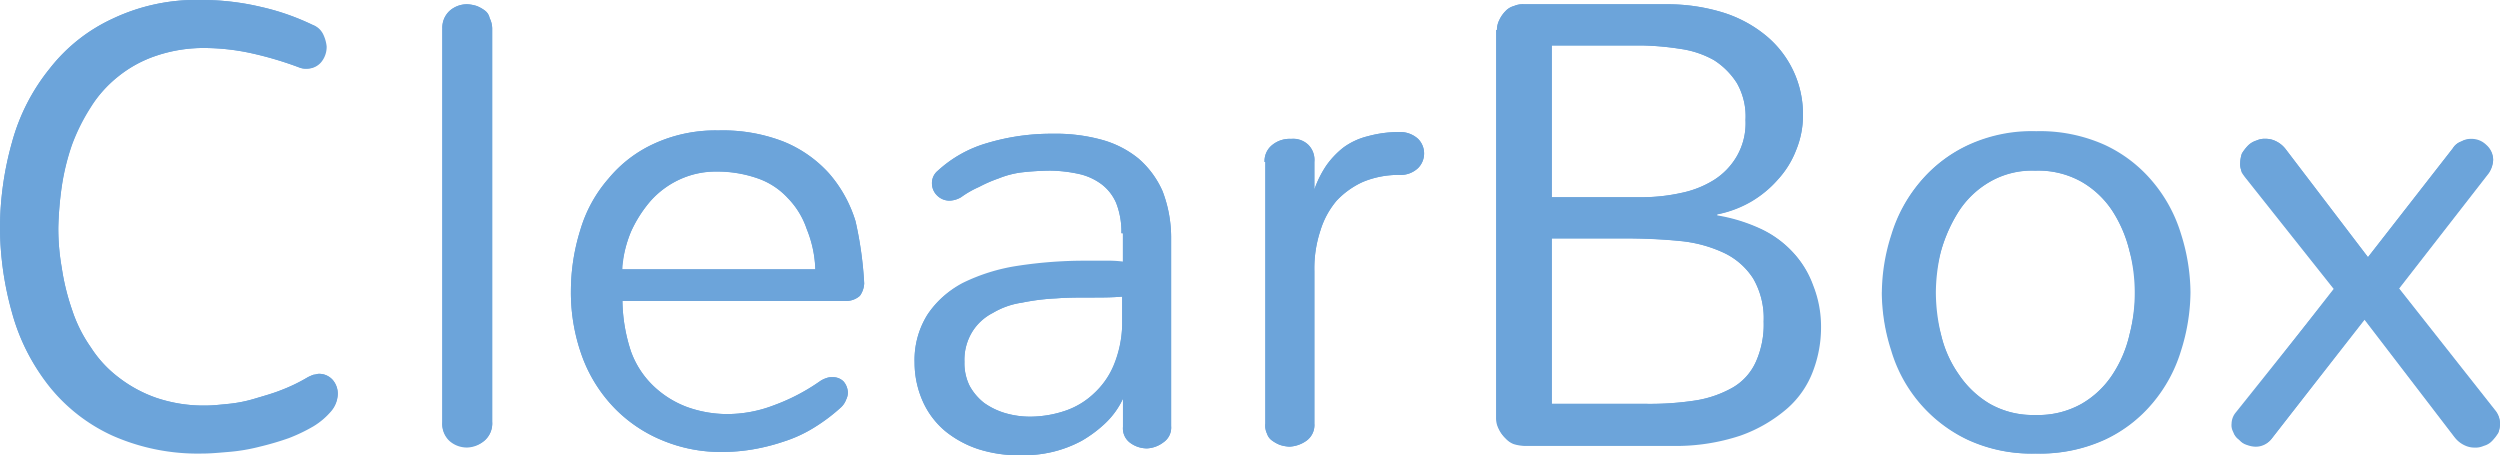 <svg id="clearbox" xmlns="http://www.w3.org/2000/svg" width="160.4" height="29.209" viewBox="0 0 160.4 29.209">
  <g id="Group_13" data-name="Group 13">
    <path id="Path_3292" data-name="Path 3292" d="M0,14.632a20.436,20.436,0,0,1,.77-5.5A12.87,12.87,0,0,1,3.19,4.4,10.9,10.9,0,0,1,7.206,1.21,12.52,12.52,0,0,1,12.927,0a16.335,16.335,0,0,1,3.8.44,14.578,14.578,0,0,1,3.3,1.155,1.2,1.2,0,0,1,.66.605,2.361,2.361,0,0,1,.22.77,1.536,1.536,0,0,1-.33.99,1.175,1.175,0,0,1-.935.44,1.074,1.074,0,0,1-.385-.055,22.592,22.592,0,0,0-3.135-.935A14.347,14.347,0,0,0,13.2,3.08a9.478,9.478,0,0,0-3.19.5A7.849,7.849,0,0,0,7.591,4.9a8.337,8.337,0,0,0-1.76,1.925,12.439,12.439,0,0,0-1.21,2.42,14.838,14.838,0,0,0-.66,2.7,23.276,23.276,0,0,0-.22,2.64,14.48,14.48,0,0,0,.22,2.585,14.838,14.838,0,0,0,.66,2.7,9.069,9.069,0,0,0,1.21,2.42A7.432,7.432,0,0,0,7.591,24.2a8.538,8.538,0,0,0,2.42,1.32,9.478,9.478,0,0,0,3.19.5c.44,0,.935-.055,1.485-.11a8.77,8.77,0,0,0,1.65-.33c.55-.165,1.155-.33,1.705-.55a12.093,12.093,0,0,0,1.705-.825,2.682,2.682,0,0,1,.385-.165c.11,0,.22-.055.33-.055a1.172,1.172,0,0,1,.88.385,1.388,1.388,0,0,1,.33.935,1.747,1.747,0,0,1-.44,1.1,4.688,4.688,0,0,1-1.1.935,10.75,10.75,0,0,1-1.6.77,18.558,18.558,0,0,1-1.87.55,11.749,11.749,0,0,1-1.925.33c-.66.055-1.21.11-1.76.11a13.53,13.53,0,0,1-5.776-1.155,11.084,11.084,0,0,1-4.071-3.19A13.4,13.4,0,0,1,.77,20.078,20.66,20.66,0,0,1,0,14.632Z" fill="#6ca4da"/>
    <path id="Path_3293" data-name="Path 3293" d="M51.6,2.1a1.461,1.461,0,0,1,.5-1.21A1.681,1.681,0,0,1,53.2.5,2.339,2.339,0,0,1,53.8.61a2.23,2.23,0,0,1,.5.275.8.8,0,0,1,.33.5,1.523,1.523,0,0,1,.165.715V27.288a1.461,1.461,0,0,1-.5,1.21,1.764,1.764,0,0,1-2.2,0,1.461,1.461,0,0,1-.5-1.21V2.1Z" transform="translate(-23.216 -0.225)" fill="#6ca4da"/>
    <path id="Path_3294" data-name="Path 3294" d="M85.412,24.991a1.482,1.482,0,0,1-.275.825,1.345,1.345,0,0,1-.99.33H69.9a10.766,10.766,0,0,0,.55,3.245,5.773,5.773,0,0,0,1.485,2.255,6.3,6.3,0,0,0,2.145,1.32,7.638,7.638,0,0,0,2.53.44,8.314,8.314,0,0,0,2.97-.55,12.777,12.777,0,0,0,2.97-1.54,1.647,1.647,0,0,1,.44-.22.936.936,0,0,1,.385-.055.95.95,0,0,1,.715.275,1.159,1.159,0,0,1,.275.715,1.036,1.036,0,0,1-.11.44,1.3,1.3,0,0,1-.33.5,10.506,10.506,0,0,1-1.76,1.32,8.669,8.669,0,0,1-1.925.88,13.031,13.031,0,0,1-1.98.5,11.875,11.875,0,0,1-1.925.165,9.712,9.712,0,0,1-3.8-.715,9.123,9.123,0,0,1-3.08-2.035,9.429,9.429,0,0,1-2.09-3.245,11.994,11.994,0,0,1-.77-4.346,13.176,13.176,0,0,1,.605-3.905,8.783,8.783,0,0,1,1.815-3.3,8.2,8.2,0,0,1,2.97-2.255,9.434,9.434,0,0,1,4.071-.825,10.731,10.731,0,0,1,4.181.715,7.957,7.957,0,0,1,2.915,2.035,8.408,8.408,0,0,1,1.705,3.08A23.677,23.677,0,0,1,85.412,24.991Zm-3.135-.935a7.407,7.407,0,0,0-.55-2.53,5.2,5.2,0,0,0-1.21-1.98,4.713,4.713,0,0,0-1.925-1.265,7.808,7.808,0,0,0-2.64-.44,5.517,5.517,0,0,0-2.365.5,5.685,5.685,0,0,0-1.87,1.375,8.117,8.117,0,0,0-1.265,1.98,8.681,8.681,0,0,0-.605,2.42H82.277Z" transform="translate(-29.965 -6.839)" fill="#6ca4da"/>
    <path id="Path_3295" data-name="Path 3295" d="M119.957,21.981a5.031,5.031,0,0,0-.33-1.925,2.987,2.987,0,0,0-.935-1.21,3.812,3.812,0,0,0-1.43-.66,9.187,9.187,0,0,0-1.87-.22,17.885,17.885,0,0,0-1.815.11,5.867,5.867,0,0,0-1.485.385,8.776,8.776,0,0,0-1.265.55,6.189,6.189,0,0,0-1.155.66,1.56,1.56,0,0,1-.715.22,1.119,1.119,0,0,1-.825-.33,1.086,1.086,0,0,1-.33-.77.99.99,0,0,1,.385-.825,7.91,7.91,0,0,1,3.135-1.76,14.31,14.31,0,0,1,4.236-.605,11.13,11.13,0,0,1,3.135.385,6.42,6.42,0,0,1,2.365,1.21,5.914,5.914,0,0,1,1.54,2.09,8.339,8.339,0,0,1,.55,3.08V34.357a1.145,1.145,0,0,1-.5,1.045,1.876,1.876,0,0,1-1.045.385,1.811,1.811,0,0,1-1.045-.33,1.145,1.145,0,0,1-.5-1.045V32.6a5.229,5.229,0,0,1-1.1,1.54,8.051,8.051,0,0,1-1.54,1.155,7.723,7.723,0,0,1-1.87.715,8.249,8.249,0,0,1-2.035.22,8.636,8.636,0,0,1-2.7-.385,6.69,6.69,0,0,1-2.145-1.155,5.313,5.313,0,0,1-1.43-1.87,6.112,6.112,0,0,1-.55-2.53,5.476,5.476,0,0,1,.825-3.08,6.251,6.251,0,0,1,2.255-2.035,12.047,12.047,0,0,1,3.52-1.1,28.459,28.459,0,0,1,4.511-.33h1.1a8.123,8.123,0,0,1,1.155.055V21.981Zm0,4.071c-.605.055-1.265.055-1.98.055s-1.485,0-2.2.055a14.149,14.149,0,0,0-2.2.275,5.041,5.041,0,0,0-1.87.66,3.5,3.5,0,0,0-1.32,1.21,3.451,3.451,0,0,0-.5,1.925,3.349,3.349,0,0,0,.33,1.54,3.564,3.564,0,0,0,.935,1.1,4.567,4.567,0,0,0,1.375.66,5.678,5.678,0,0,0,1.65.22,7.1,7.1,0,0,0,2.2-.385,5.023,5.023,0,0,0,1.815-1.1,5.364,5.364,0,0,0,1.265-1.76,7.229,7.229,0,0,0,.55-2.64V26.051Z" transform="translate(-48.008 -7.019)" fill="#6ca4da"/>
    <path id="Path_3296" data-name="Path 3296" d="M147.5,17.325a1.311,1.311,0,0,1,.5-1.1,1.778,1.778,0,0,1,1.21-.385,1.343,1.343,0,0,1,1.485,1.485v1.76a6.72,6.72,0,0,1,.77-1.54,5.482,5.482,0,0,1,1.1-1.155,4.421,4.421,0,0,1,1.54-.715,7.589,7.589,0,0,1,2.035-.275,1.712,1.712,0,0,1,1.21.44,1.328,1.328,0,0,1,0,1.87,1.621,1.621,0,0,1-1.21.44,5.964,5.964,0,0,0-2.31.44,5.353,5.353,0,0,0-1.705,1.21,5.412,5.412,0,0,0-1.045,1.925,7.731,7.731,0,0,0-.385,2.585V34.1a1.245,1.245,0,0,1-.5,1.1,2.047,2.047,0,0,1-1.1.385,2.339,2.339,0,0,1-.605-.11,2.23,2.23,0,0,1-.5-.275.856.856,0,0,1-.33-.44,1.191,1.191,0,0,1-.11-.66V17.325Z" transform="translate(-66.365 -6.929)" fill="#6ca4da"/>
    <path id="Path_3297" data-name="Path 3297" d="M174.555,2.15a1.465,1.465,0,0,1,.165-.66,1.975,1.975,0,0,1,.385-.55,1.141,1.141,0,0,1,.55-.33,1.4,1.4,0,0,1,.66-.11h9.131a12.1,12.1,0,0,1,3.52.5,8.145,8.145,0,0,1,2.75,1.43,6.525,6.525,0,0,1,2.475,5.226,5.814,5.814,0,0,1-.44,2.2,5.931,5.931,0,0,1-1.155,1.87,6.473,6.473,0,0,1-1.76,1.43,7.019,7.019,0,0,1-2.2.825v.055a10.688,10.688,0,0,1,2.75.825,6.53,6.53,0,0,1,2.09,1.485,6.115,6.115,0,0,1,1.32,2.145,7.124,7.124,0,0,1,.5,2.7,7.843,7.843,0,0,1-.5,2.75,5.957,5.957,0,0,1-1.65,2.42,9.339,9.339,0,0,1-3.025,1.76,13.121,13.121,0,0,1-4.346.66H176.26a2.761,2.761,0,0,1-.66-.11,1.932,1.932,0,0,1-.935-.935,1.464,1.464,0,0,1-.165-.66V2.15Zm3.52,1.045v9.681h5.886a11.653,11.653,0,0,0,2.42-.275,6.393,6.393,0,0,0,2.09-.825,4.433,4.433,0,0,0,1.485-1.54,4.231,4.231,0,0,0,.55-2.31,4.307,4.307,0,0,0-.55-2.365,4.784,4.784,0,0,0-1.485-1.485,6.164,6.164,0,0,0-2.145-.715,18,18,0,0,0-2.475-.22h-5.776Zm0,22.938h6a19.21,19.21,0,0,0,3.245-.22,7.046,7.046,0,0,0,2.365-.825,3.612,3.612,0,0,0,1.485-1.65,5.853,5.853,0,0,0,.5-2.585A5.089,5.089,0,0,0,191,18.1a4.538,4.538,0,0,0-1.87-1.65,8.72,8.72,0,0,0-2.86-.77q-1.65-.165-3.63-.165h-4.566Z" transform="translate(-78.513 -0.225)" fill="#6ca4da"/>
    <path id="Path_3298" data-name="Path 3298" d="M219.6,25.641a12.952,12.952,0,0,1,.605-3.74,9.464,9.464,0,0,1,1.815-3.355,8.872,8.872,0,0,1,3.08-2.365,9.733,9.733,0,0,1,4.346-.88,10.144,10.144,0,0,1,4.4.88,8.872,8.872,0,0,1,3.08,2.365,9.464,9.464,0,0,1,1.815,3.355,12.66,12.66,0,0,1,.605,3.74,12.66,12.66,0,0,1-.605,3.74,9.464,9.464,0,0,1-1.815,3.355,8.872,8.872,0,0,1-3.08,2.365,9.979,9.979,0,0,1-4.4.88,9.733,9.733,0,0,1-4.346-.88,9.231,9.231,0,0,1-4.9-5.721A10.882,10.882,0,0,1,219.6,25.641Zm3.41,0a11.643,11.643,0,0,0,.33,2.7,7.319,7.319,0,0,0,1.155,2.585,5.877,5.877,0,0,0,1.98,1.87,5.593,5.593,0,0,0,2.915.715,5.662,5.662,0,0,0,2.97-.715,5.876,5.876,0,0,0,1.98-1.87,7.815,7.815,0,0,0,1.1-2.585,10.946,10.946,0,0,0,0-5.336,8.341,8.341,0,0,0-1.1-2.585,5.876,5.876,0,0,0-1.98-1.87,5.662,5.662,0,0,0-2.97-.715,5.461,5.461,0,0,0-2.915.715,5.877,5.877,0,0,0-1.98,1.87A9.242,9.242,0,0,0,223.34,23,11.551,11.551,0,0,0,223.01,25.641Z" transform="translate(-98.805 -6.884)" fill="#6ca4da"/>
    <path id="Path_3299" data-name="Path 3299" d="M266.9,25.826,261.18,18.62a1.93,1.93,0,0,1-.275-.44,1.072,1.072,0,0,1-.055-.44,1.978,1.978,0,0,1,.11-.605,3.022,3.022,0,0,1,.385-.5,1.831,1.831,0,0,1,.55-.33,1.29,1.29,0,0,1,.605-.11,1.465,1.465,0,0,1,.66.165,1.719,1.719,0,0,1,.605.5l5.281,6.931,5.446-6.986a1.04,1.04,0,0,1,.55-.44,1.109,1.109,0,0,1,.605-.165,1.326,1.326,0,0,1,.99.385,1.259,1.259,0,0,1,.44.935,1.637,1.637,0,0,1-.275.825l-5.776,7.426,6.161,7.811a1.349,1.349,0,0,1,.33.88,1.627,1.627,0,0,1-.11.55,3.027,3.027,0,0,1-.385.5,1.141,1.141,0,0,1-.55.33,1.29,1.29,0,0,1-.605.11,1.465,1.465,0,0,1-.66-.165,1.719,1.719,0,0,1-.605-.5l-5.776-7.536-5.886,7.591a1.284,1.284,0,0,1-1.1.55,2.34,2.34,0,0,1-.605-.11,1.3,1.3,0,0,1-.5-.33.856.856,0,0,1-.33-.44.9.9,0,0,1-.11-.55,1.158,1.158,0,0,1,.275-.715Z" transform="translate(-117.117 -7.289)" fill="#6ca4da"/>
  </g>
  <path id="Path_3300" data-name="Path 3300" d="M0,14.632a20.436,20.436,0,0,1,.77-5.5A12.87,12.87,0,0,1,3.19,4.4,10.9,10.9,0,0,1,7.206,1.21,12.52,12.52,0,0,1,12.927,0a16.335,16.335,0,0,1,3.8.44A16.081,16.081,0,0,1,20.078,1.6a1.2,1.2,0,0,1,.66.605,2.361,2.361,0,0,1,.22.77,1.536,1.536,0,0,1-.33.99,1.175,1.175,0,0,1-.935.44,1.211,1.211,0,0,1-.44-.055,22.592,22.592,0,0,0-3.135-.935A14.347,14.347,0,0,0,13.2,3.08a9.478,9.478,0,0,0-3.19.5A7.849,7.849,0,0,0,7.591,4.9a7.591,7.591,0,0,0-1.76,1.98A12.439,12.439,0,0,0,4.621,9.3a14.838,14.838,0,0,0-.66,2.7,21.394,21.394,0,0,0-.22,2.585,14.48,14.48,0,0,0,.22,2.585,14.838,14.838,0,0,0,.66,2.7,9.069,9.069,0,0,0,1.21,2.42A7.432,7.432,0,0,0,7.591,24.2a8.538,8.538,0,0,0,2.42,1.32,9.478,9.478,0,0,0,3.19.5c.44,0,.935-.055,1.485-.11a8.77,8.77,0,0,0,1.65-.33c.55-.165,1.155-.33,1.705-.55a9.749,9.749,0,0,0,1.705-.825,2.682,2.682,0,0,1,.385-.165c.11,0,.22-.055.33-.055a1.172,1.172,0,0,1,.88.385,1.349,1.349,0,0,1,.33.88,1.747,1.747,0,0,1-.44,1.1,4.688,4.688,0,0,1-1.1.935,10.749,10.749,0,0,1-1.6.77,18.558,18.558,0,0,1-1.87.55,11.749,11.749,0,0,1-1.925.33c-.66.055-1.21.11-1.76.11a13.53,13.53,0,0,1-5.776-1.155A11.084,11.084,0,0,1,3.135,24.7,12.526,12.526,0,0,1,.77,20.023,19.947,19.947,0,0,1,0,14.632" fill="#6ca4da"/>
  <path id="Path_3301" data-name="Path 3301" d="M51.6,2.1a1.461,1.461,0,0,1,.5-1.21A1.681,1.681,0,0,1,53.2.5,2.339,2.339,0,0,1,53.8.61a2.23,2.23,0,0,1,.5.275.8.8,0,0,1,.33.5,1.523,1.523,0,0,1,.165.715V27.288a1.461,1.461,0,0,1-.5,1.21,1.747,1.747,0,0,1-1.1.44,1.681,1.681,0,0,1-1.1-.385,1.461,1.461,0,0,1-.5-1.21V2.1Z" transform="translate(-23.216 -0.225)" fill="#6ca4da"/>
  <path id="Path_3302" data-name="Path 3302" d="M85.412,24.991a1.482,1.482,0,0,1-.275.825,1.345,1.345,0,0,1-.99.33H69.9a10.766,10.766,0,0,0,.55,3.245,5.773,5.773,0,0,0,1.485,2.255,6.3,6.3,0,0,0,2.145,1.32,7.638,7.638,0,0,0,2.53.44,8.314,8.314,0,0,0,2.97-.55,12.777,12.777,0,0,0,2.97-1.54,1.647,1.647,0,0,1,.44-.22.936.936,0,0,1,.385-.055.95.95,0,0,1,.715.275,1.159,1.159,0,0,1,.275.715,1.036,1.036,0,0,1-.11.44,1.3,1.3,0,0,1-.33.5,13.357,13.357,0,0,1-1.76,1.32,8.669,8.669,0,0,1-1.925.88,13.031,13.031,0,0,1-1.98.5,11.875,11.875,0,0,1-1.925.165,9.712,9.712,0,0,1-3.8-.715,9.123,9.123,0,0,1-3.08-2.035,9.429,9.429,0,0,1-2.09-3.245,11.994,11.994,0,0,1-.77-4.346,13.176,13.176,0,0,1,.605-3.905,8.783,8.783,0,0,1,1.815-3.3,8.2,8.2,0,0,1,2.97-2.255,9.434,9.434,0,0,1,4.071-.825,10.731,10.731,0,0,1,4.181.715,7.957,7.957,0,0,1,2.915,2.035,8.408,8.408,0,0,1,1.705,3.08,23.677,23.677,0,0,1,.55,3.96m-3.135-.935a7.407,7.407,0,0,0-.55-2.53,5.2,5.2,0,0,0-1.21-1.98,4.713,4.713,0,0,0-1.925-1.265,7.808,7.808,0,0,0-2.64-.44,5.517,5.517,0,0,0-2.365.5,5.685,5.685,0,0,0-1.87,1.375,8.117,8.117,0,0,0-1.265,1.98,7.072,7.072,0,0,0-.55,2.42H82.277Z" transform="translate(-29.965 -6.839)" fill="#6ca4da"/>
  <path id="Path_3303" data-name="Path 3303" d="M119.957,21.981a5.031,5.031,0,0,0-.33-1.925,2.987,2.987,0,0,0-.935-1.21,3.812,3.812,0,0,0-1.43-.66,9.187,9.187,0,0,0-1.87-.22,17.885,17.885,0,0,0-1.815.11,5.867,5.867,0,0,0-1.485.385,8.776,8.776,0,0,0-1.265.55,6.189,6.189,0,0,0-1.155.66,1.56,1.56,0,0,1-.715.22,1.119,1.119,0,0,1-.825-.33,1.086,1.086,0,0,1-.33-.77,1.063,1.063,0,0,1,.385-.825,7.91,7.91,0,0,1,3.135-1.76,14.31,14.31,0,0,1,4.236-.605,11.13,11.13,0,0,1,3.135.385,6.42,6.42,0,0,1,2.365,1.21,5.914,5.914,0,0,1,1.54,2.09,8.339,8.339,0,0,1,.55,3.08V34.357a1.145,1.145,0,0,1-.5,1.045,1.876,1.876,0,0,1-1.045.385,1.811,1.811,0,0,1-1.045-.33,1.145,1.145,0,0,1-.5-1.045V32.6a5.229,5.229,0,0,1-1.1,1.54,8.051,8.051,0,0,1-1.54,1.155,7.723,7.723,0,0,1-1.87.715,8.249,8.249,0,0,1-2.035.22,8.636,8.636,0,0,1-2.7-.385,6.69,6.69,0,0,1-2.145-1.155,5.313,5.313,0,0,1-1.43-1.87,6.112,6.112,0,0,1-.55-2.53,5.476,5.476,0,0,1,.825-3.08,5.674,5.674,0,0,1,2.255-1.98,12.047,12.047,0,0,1,3.52-1.1,28.46,28.46,0,0,1,4.511-.33h1.1a8.124,8.124,0,0,1,1.155.055v-1.87Zm0,4.071c-.605.055-1.265.055-1.98.055s-1.485,0-2.2.055a14.149,14.149,0,0,0-2.2.275,5.041,5.041,0,0,0-1.87.66,3.108,3.108,0,0,0-1.32,1.21,3.451,3.451,0,0,0-.5,1.925,3.2,3.2,0,0,0,.33,1.54,3.564,3.564,0,0,0,.935,1.1,4.567,4.567,0,0,0,1.375.66,5.678,5.678,0,0,0,1.65.22,7.1,7.1,0,0,0,2.2-.385,5.023,5.023,0,0,0,1.815-1.1,5.079,5.079,0,0,0,1.265-1.815,7.175,7.175,0,0,0,.55-2.585V26.051Z" transform="translate(-48.008 -7.019)" fill="#6ca4da"/>
  <path id="Path_3304" data-name="Path 3304" d="M147.5,17.325a1.311,1.311,0,0,1,.5-1.1,1.778,1.778,0,0,1,1.21-.385,1.5,1.5,0,0,1,1.1.385,1.418,1.418,0,0,1,.385,1.1v1.76a6.72,6.72,0,0,1,.77-1.54,5.482,5.482,0,0,1,1.1-1.155,4.421,4.421,0,0,1,1.54-.715,7.589,7.589,0,0,1,2.035-.275,1.712,1.712,0,0,1,1.21.44,1.328,1.328,0,0,1,0,1.87,1.621,1.621,0,0,1-1.21.44,5.964,5.964,0,0,0-2.31.44,5.353,5.353,0,0,0-1.705,1.21,5.412,5.412,0,0,0-1.045,1.925,7.731,7.731,0,0,0-.385,2.585V34.1a1.245,1.245,0,0,1-.5,1.1,2.047,2.047,0,0,1-1.1.385,2.339,2.339,0,0,1-.605-.11,2.23,2.23,0,0,1-.5-.275.856.856,0,0,1-.33-.44,1.191,1.191,0,0,1-.11-.66V17.325Z" transform="translate(-66.365 -6.929)" fill="#6ca4da"/>
  <path id="Path_3305" data-name="Path 3305" d="M174.6,2.15a1.465,1.465,0,0,1,.165-.66,1.976,1.976,0,0,1,.385-.55,1.141,1.141,0,0,1,.55-.33,1.4,1.4,0,0,1,.66-.11h9.131a12.1,12.1,0,0,1,3.52.5,8.145,8.145,0,0,1,2.75,1.43,6.525,6.525,0,0,1,2.475,5.226,5.815,5.815,0,0,1-.44,2.2,5.932,5.932,0,0,1-1.155,1.87,7.146,7.146,0,0,1-1.705,1.43,7.018,7.018,0,0,1-2.2.825v.11a10.688,10.688,0,0,1,2.75.825,6.529,6.529,0,0,1,2.09,1.485,6.115,6.115,0,0,1,1.32,2.145,7.124,7.124,0,0,1,.5,2.7,7.843,7.843,0,0,1-.5,2.75,5.956,5.956,0,0,1-1.65,2.42,9.339,9.339,0,0,1-3.025,1.76,13.121,13.121,0,0,1-4.346.66H176.36a2.761,2.761,0,0,1-.66-.11,1.258,1.258,0,0,1-.55-.385,1.975,1.975,0,0,1-.385-.55,1.465,1.465,0,0,1-.165-.66ZM178.12,3.2v9.681h5.886a11.653,11.653,0,0,0,2.42-.275,6.392,6.392,0,0,0,2.09-.825A4.433,4.433,0,0,0,190,10.236a4.231,4.231,0,0,0,.55-2.31A4.307,4.307,0,0,0,190,5.561a4.784,4.784,0,0,0-1.485-1.485,6.164,6.164,0,0,0-2.145-.715,18,18,0,0,0-2.475-.22H178.12Zm0,22.938h6a19.211,19.211,0,0,0,3.245-.22,7.046,7.046,0,0,0,2.365-.825,3.612,3.612,0,0,0,1.485-1.65,5.852,5.852,0,0,0,.5-2.585,5.089,5.089,0,0,0-.66-2.75,4.538,4.538,0,0,0-1.87-1.65,8.358,8.358,0,0,0-2.86-.77q-1.65-.165-3.63-.165H178.12Z" transform="translate(-78.558 -0.225)" fill="#6ca4da"/>
  <path id="Path_3306" data-name="Path 3306" d="M219.5,25.686A12.306,12.306,0,0,1,220.105,22a9.464,9.464,0,0,1,1.815-3.355A8.872,8.872,0,0,1,225,16.28a9.733,9.733,0,0,1,4.346-.88,10.144,10.144,0,0,1,4.4.88,8.871,8.871,0,0,1,3.08,2.365A9.463,9.463,0,0,1,238.642,22a12.594,12.594,0,0,1,.605,3.685,12.66,12.66,0,0,1-.605,3.74,9.463,9.463,0,0,1-1.815,3.355,8.871,8.871,0,0,1-3.08,2.365,9.979,9.979,0,0,1-4.4.88,9.733,9.733,0,0,1-4.346-.88,9.231,9.231,0,0,1-4.9-5.721,12.379,12.379,0,0,1-.605-3.74m3.41,0a9.386,9.386,0,0,0,.385,2.7,7.319,7.319,0,0,0,1.155,2.585,6.434,6.434,0,0,0,1.98,1.87,5.593,5.593,0,0,0,2.915.715,5.662,5.662,0,0,0,2.97-.715,5.876,5.876,0,0,0,1.98-1.87,7.816,7.816,0,0,0,1.1-2.585,11.8,11.8,0,0,0,.385-2.7,9.292,9.292,0,0,0-.385-2.64,8.341,8.341,0,0,0-1.1-2.585,5.876,5.876,0,0,0-1.98-1.87,5.662,5.662,0,0,0-2.97-.715,5.333,5.333,0,0,0-2.915.715,5.876,5.876,0,0,0-1.98,1.87,10.017,10.017,0,0,0-1.54,5.226" transform="translate(-98.76 -6.929)" fill="#6ca4da"/>
  <path id="Path_3307" data-name="Path 3307" d="M266.891,25.826,261.17,18.62c-.11-.165-.22-.275-.22-.44a1.073,1.073,0,0,1-.055-.44,1.978,1.978,0,0,1,.11-.605,3.025,3.025,0,0,1,.385-.5,1.141,1.141,0,0,1,.55-.33,1.29,1.29,0,0,1,.605-.11,1.465,1.465,0,0,1,.66.165,1.72,1.72,0,0,1,.605.5l5.281,6.931,5.446-6.986a1.04,1.04,0,0,1,.55-.44,1.088,1.088,0,0,1,.605-.11,1.326,1.326,0,0,1,.99.385,1.259,1.259,0,0,1,.44.935,1.637,1.637,0,0,1-.275.825l-5.776,7.426,6.161,7.811a1.349,1.349,0,0,1,.33.88,1.627,1.627,0,0,1-.11.55,3.024,3.024,0,0,1-.385.5,1.142,1.142,0,0,1-.55.33,1.29,1.29,0,0,1-.605.11,1.465,1.465,0,0,1-.66-.165,1.72,1.72,0,0,1-.605-.5l-5.776-7.536L262.93,35.4a1.257,1.257,0,0,1-1.045.55,1.627,1.627,0,0,1-.55-.11.99.99,0,0,1-.5-.33.855.855,0,0,1-.33-.44,1.192,1.192,0,0,1,.165-1.265Z" transform="translate(-117.162 -7.289)" fill="#6ca4da"/>
</svg>

